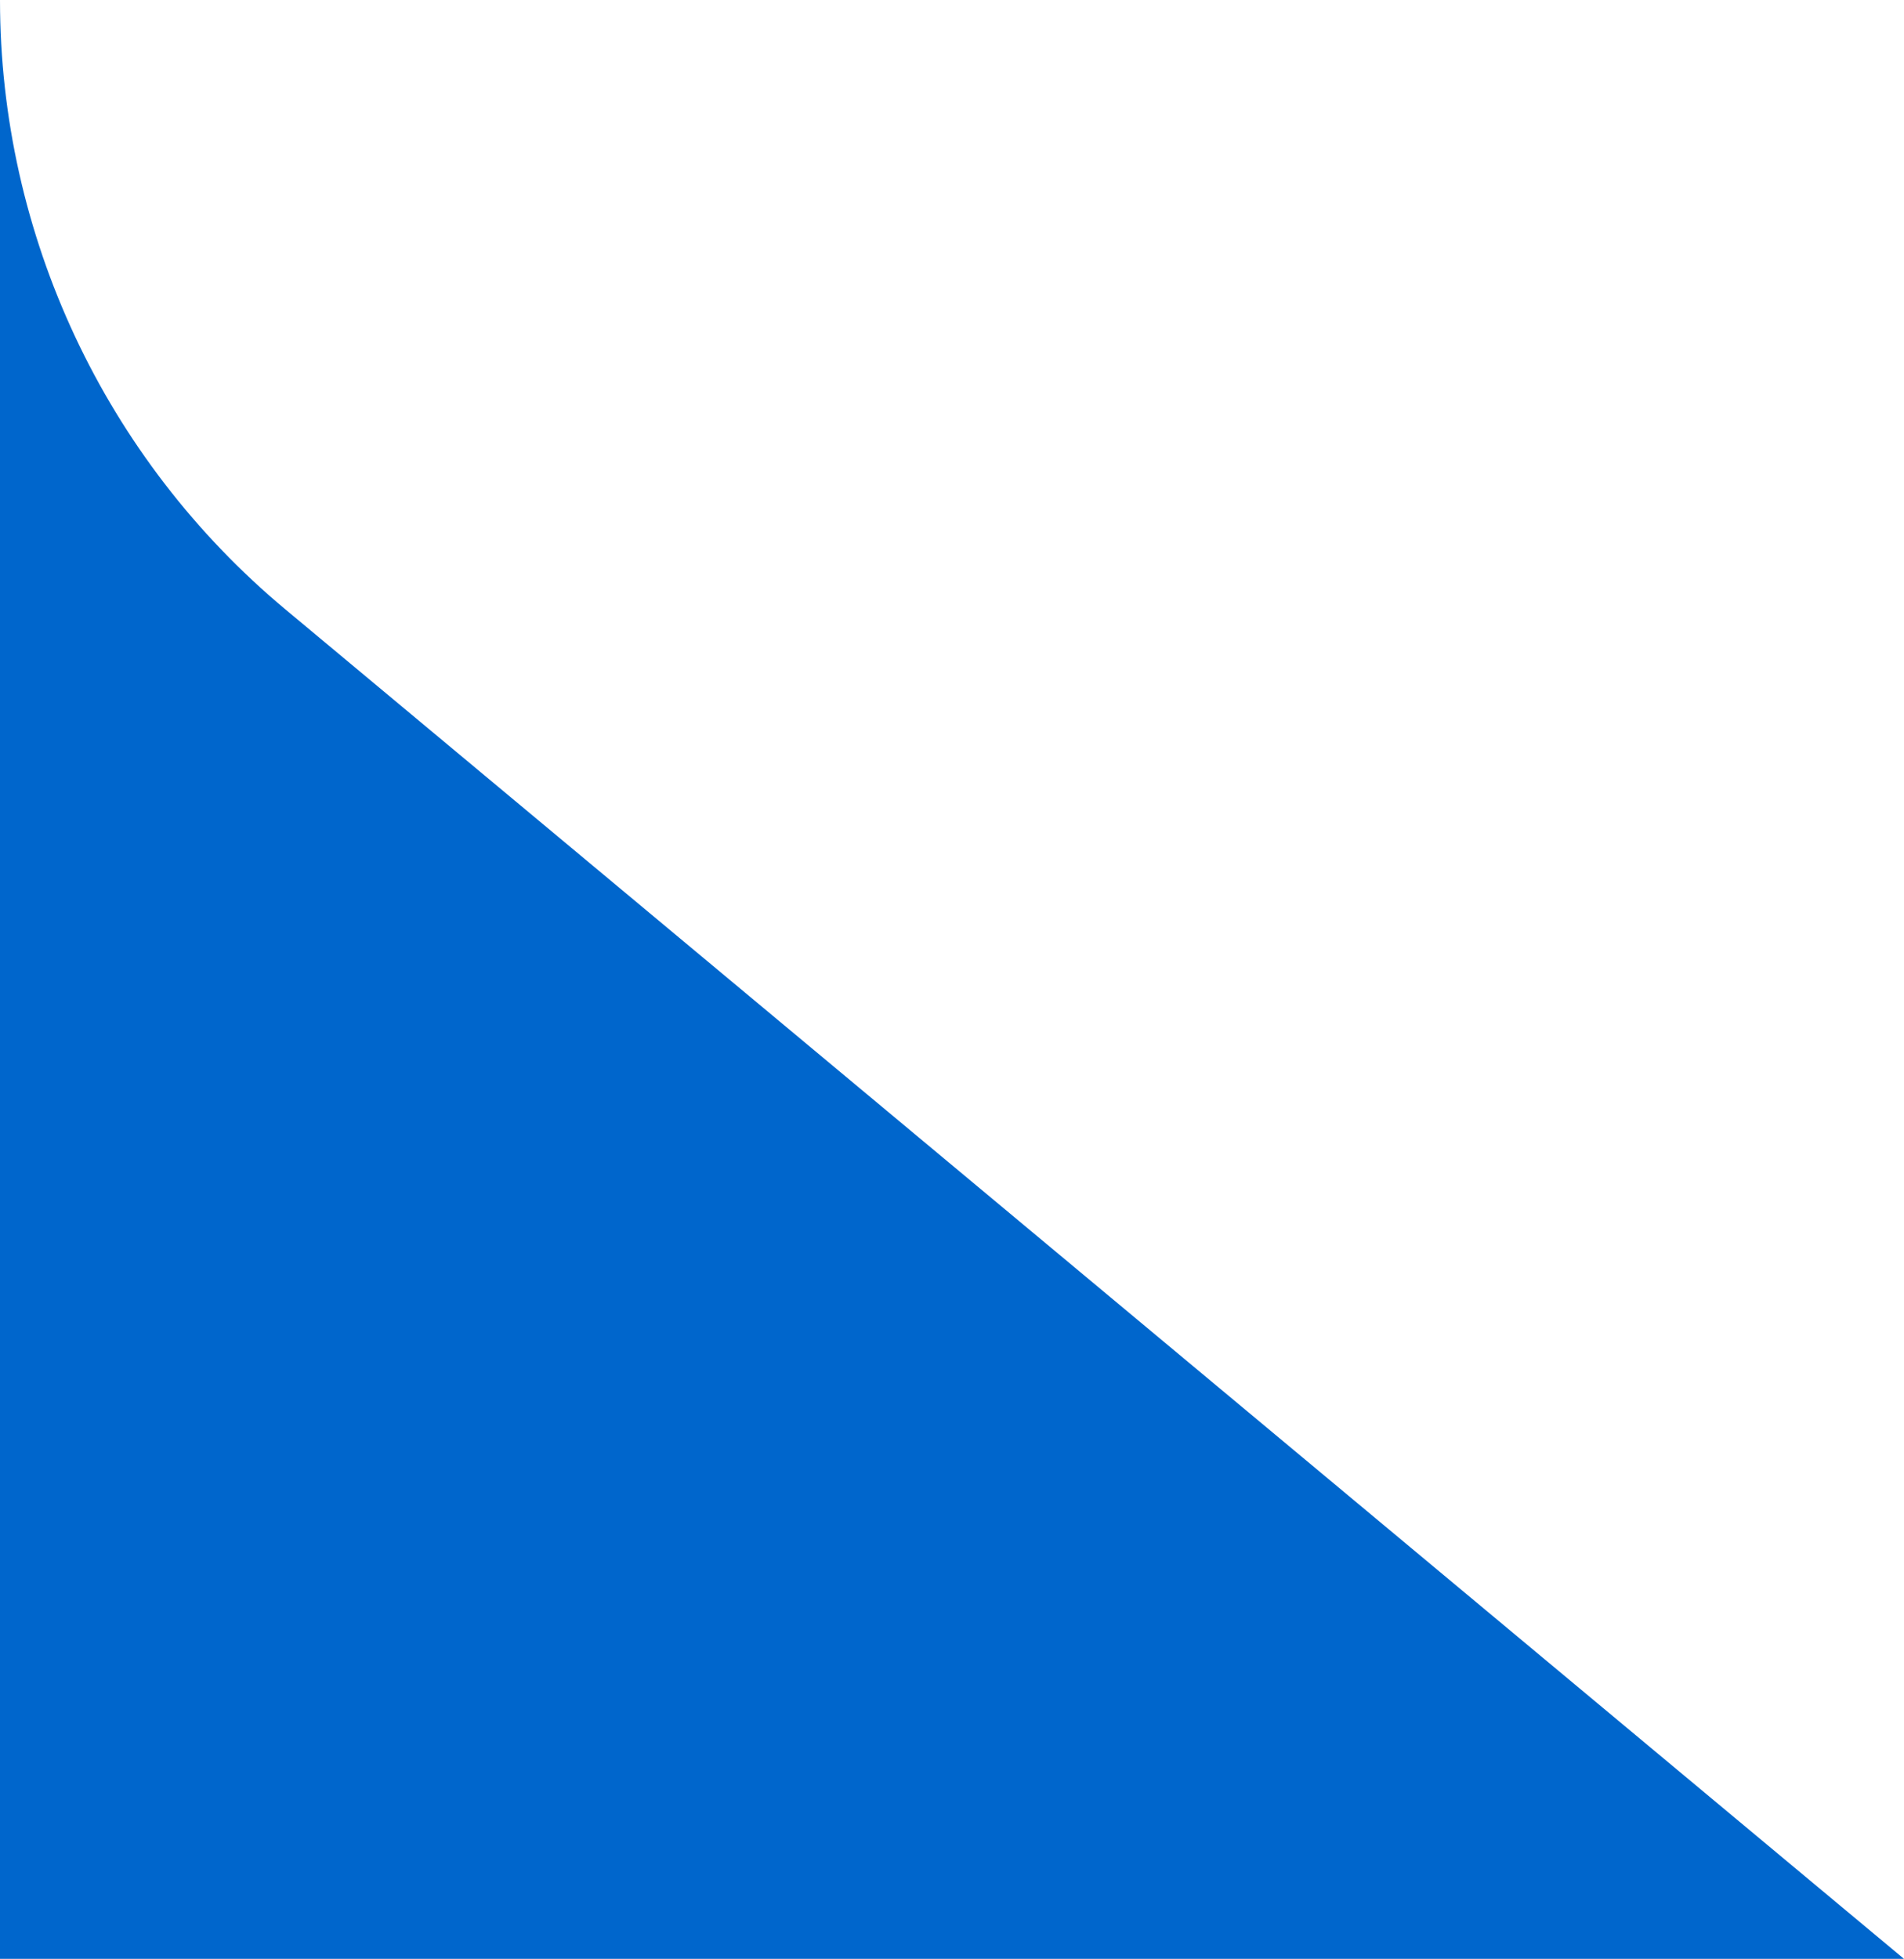 <?xml version="1.0" encoding="UTF-8"?>
<svg id="_Слой_2" data-name="Слой 2" xmlns="http://www.w3.org/2000/svg" viewBox="0 0 12 12.34">
  <defs>
    <style>
      .cls-1 {
        fill: #06c;
      }
    </style>
  </defs>
  <g id="_Слой_1-2" data-name="Слой 1">
    <path class="cls-1" d="M0,0C0,1.48,.66,2.89,1.8,3.84L12,12.34H0V0Z"/>
  </g>
</svg>